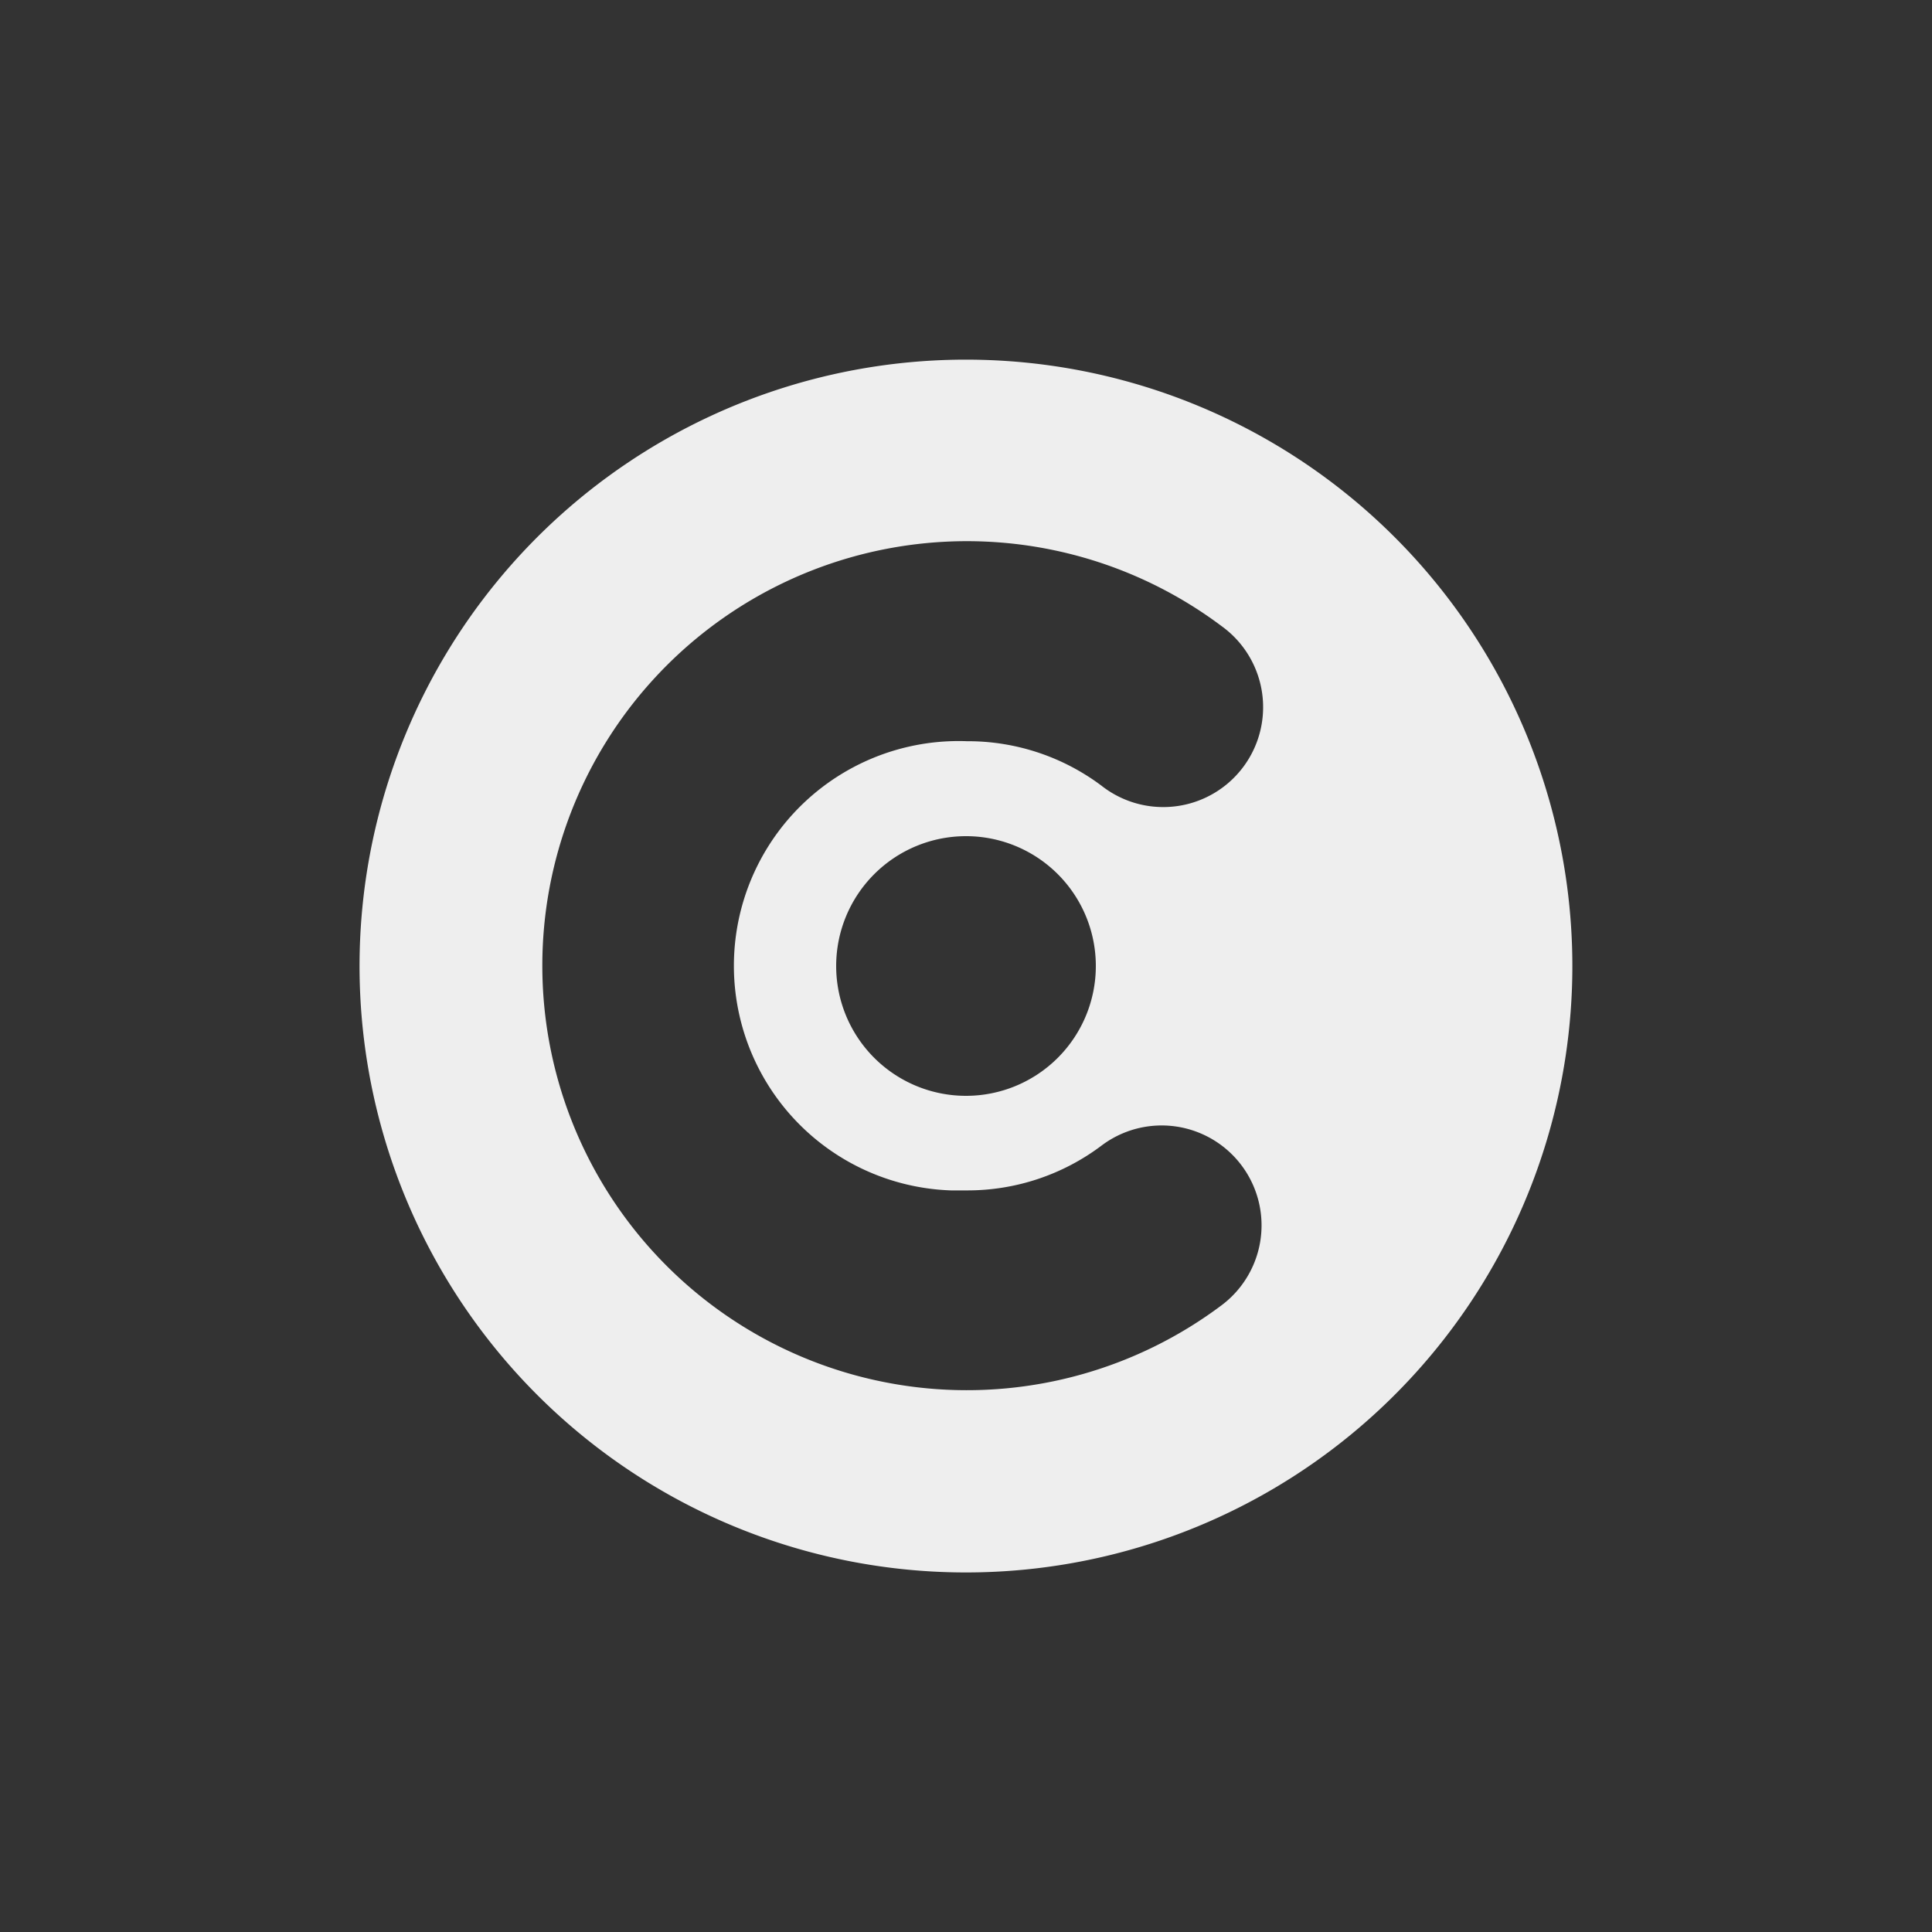 <svg id="Ebene_1" data-name="Ebene 1" xmlns="http://www.w3.org/2000/svg" viewBox="0 0 400 400">
  <rect x="0" y="0" width="400" height="400" fill="#333333" stroke="none"/>
  <defs>
    <style>
      .cls-1 {
        fill: #eee;
        fill-rule: evenodd;
      }
    </style>
  </defs>
  <path class="cls-1" d="M200,74.46A125.55,125.55,0,1,0,325.54,200v0A125.54,125.54,0,0,0,200,74.46Zm.19,79a46.53,46.53,0,1,0-3.34,93c1.11,0,2.23,0,3.34,0a46.09,46.09,0,0,0,27.9-9.3,20.68,20.68,0,0,1,24.84,33.07,87.89,87.89,0,1,1,0-140.59,20.68,20.68,0,1,1-24.19,33.55c-.22-.16-.44-.32-.65-.49a46.08,46.08,0,0,0-27.9-9.24ZM226.88,200A26.88,26.88,0,1,1,200,173.12,26.87,26.87,0,0,1,226.88,200Z"/>
</svg>
